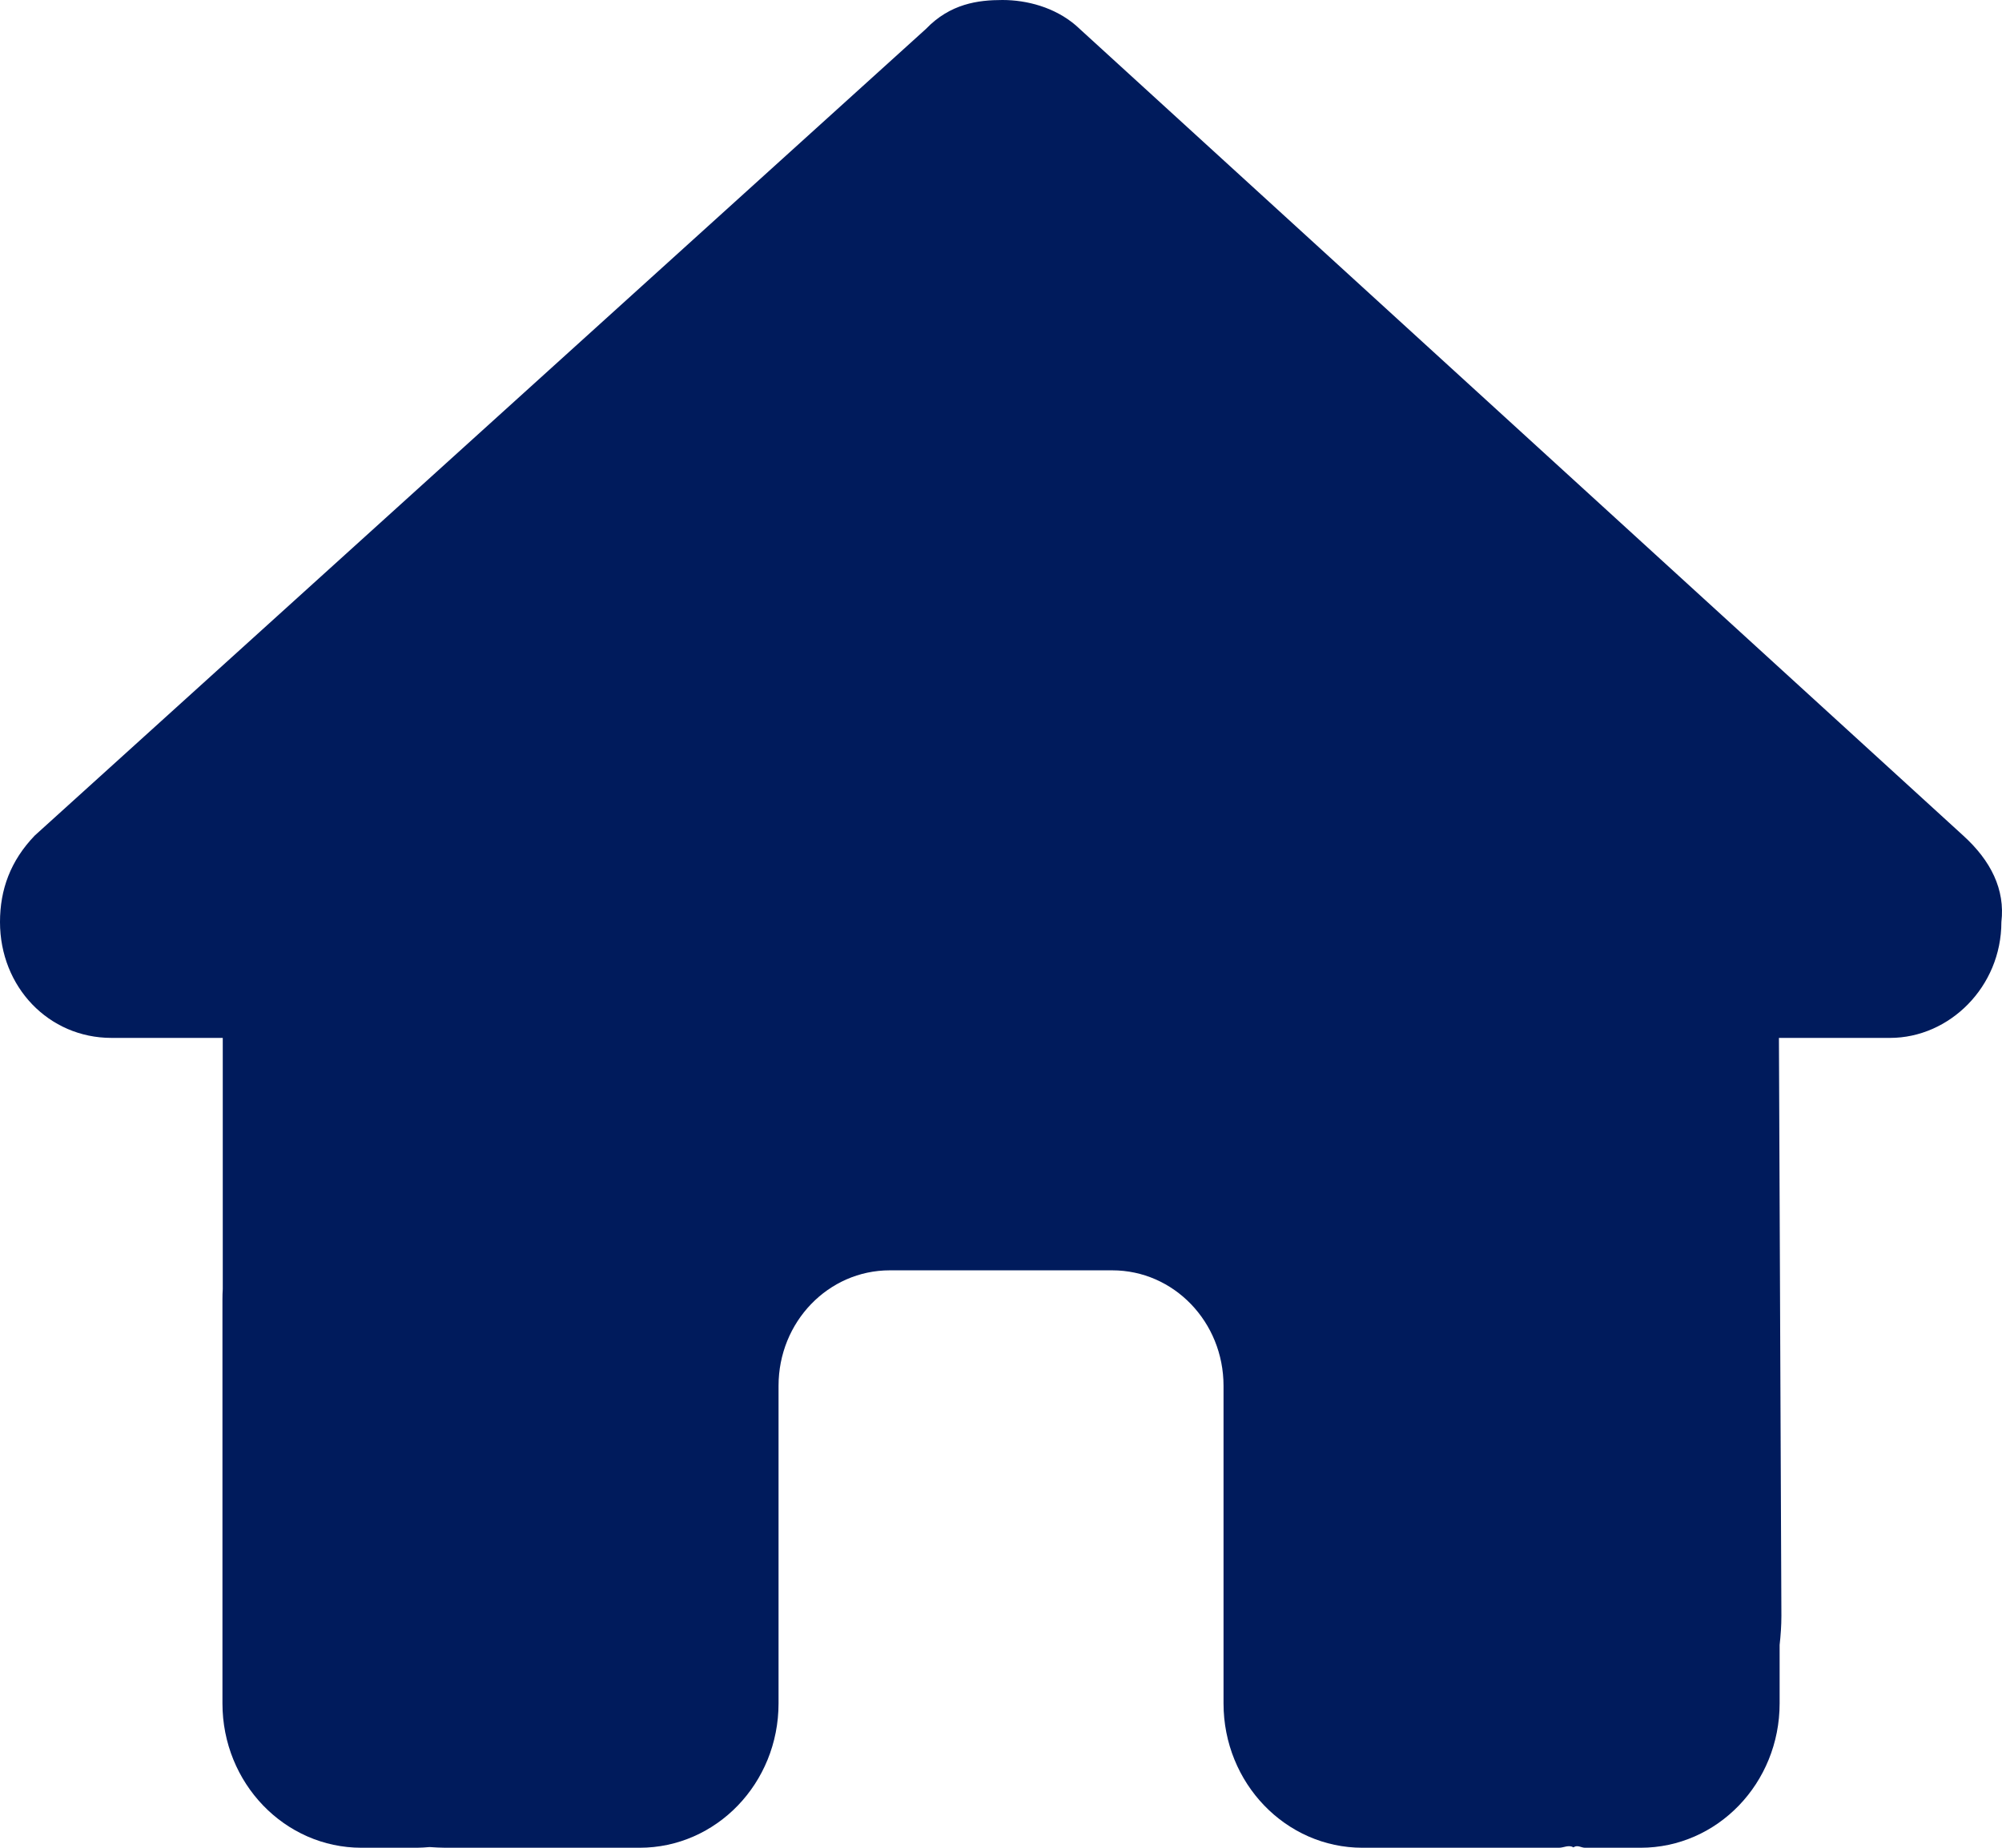 <svg width="26" height="24" viewBox="0 0 26 24" fill="none" xmlns="http://www.w3.org/2000/svg">
<g clip-path="url(#clip0_172_13)">
<path d="M25.992 11.976C25.992 12.82 25.315 13.481 24.547 13.481H23.103L23.135 20.986C23.135 21.117 23.126 21.239 23.112 21.366V22.125C23.112 23.161 22.304 24 21.306 24H20.584C20.535 24 20.485 23.958 20.435 23.995C20.372 23.958 20.309 24 20.246 24H17.695C16.698 24 15.89 23.161 15.89 22.125V18C15.89 17.17 15.244 16.5 14.445 16.5H11.556C10.757 16.5 10.111 17.17 10.111 18V22.125C10.111 23.161 9.304 24 8.306 24H5.783C5.715 24 5.647 23.995 5.579 23.991C5.525 23.995 5.471 24 5.417 24H4.695C3.697 24 2.889 23.161 2.889 22.125V16.875C2.889 16.833 2.89 16.786 2.893 16.744V13.481H1.447C0.633 13.481 0 12.82 0 11.976C0 11.555 0.136 11.18 0.452 10.852L12.025 0.376C12.341 0.047 12.703 0 13.019 0C13.335 0 13.696 0.094 13.971 0.329L25.495 10.852C25.857 11.18 26.042 11.555 25.992 11.976Z" fill="#001B5C"/>
</g>
<defs>
<clipPath id="clip0_172_13">
<rect width="26" height="24" fill="white"/>
</clipPath>
</defs>
</svg>
